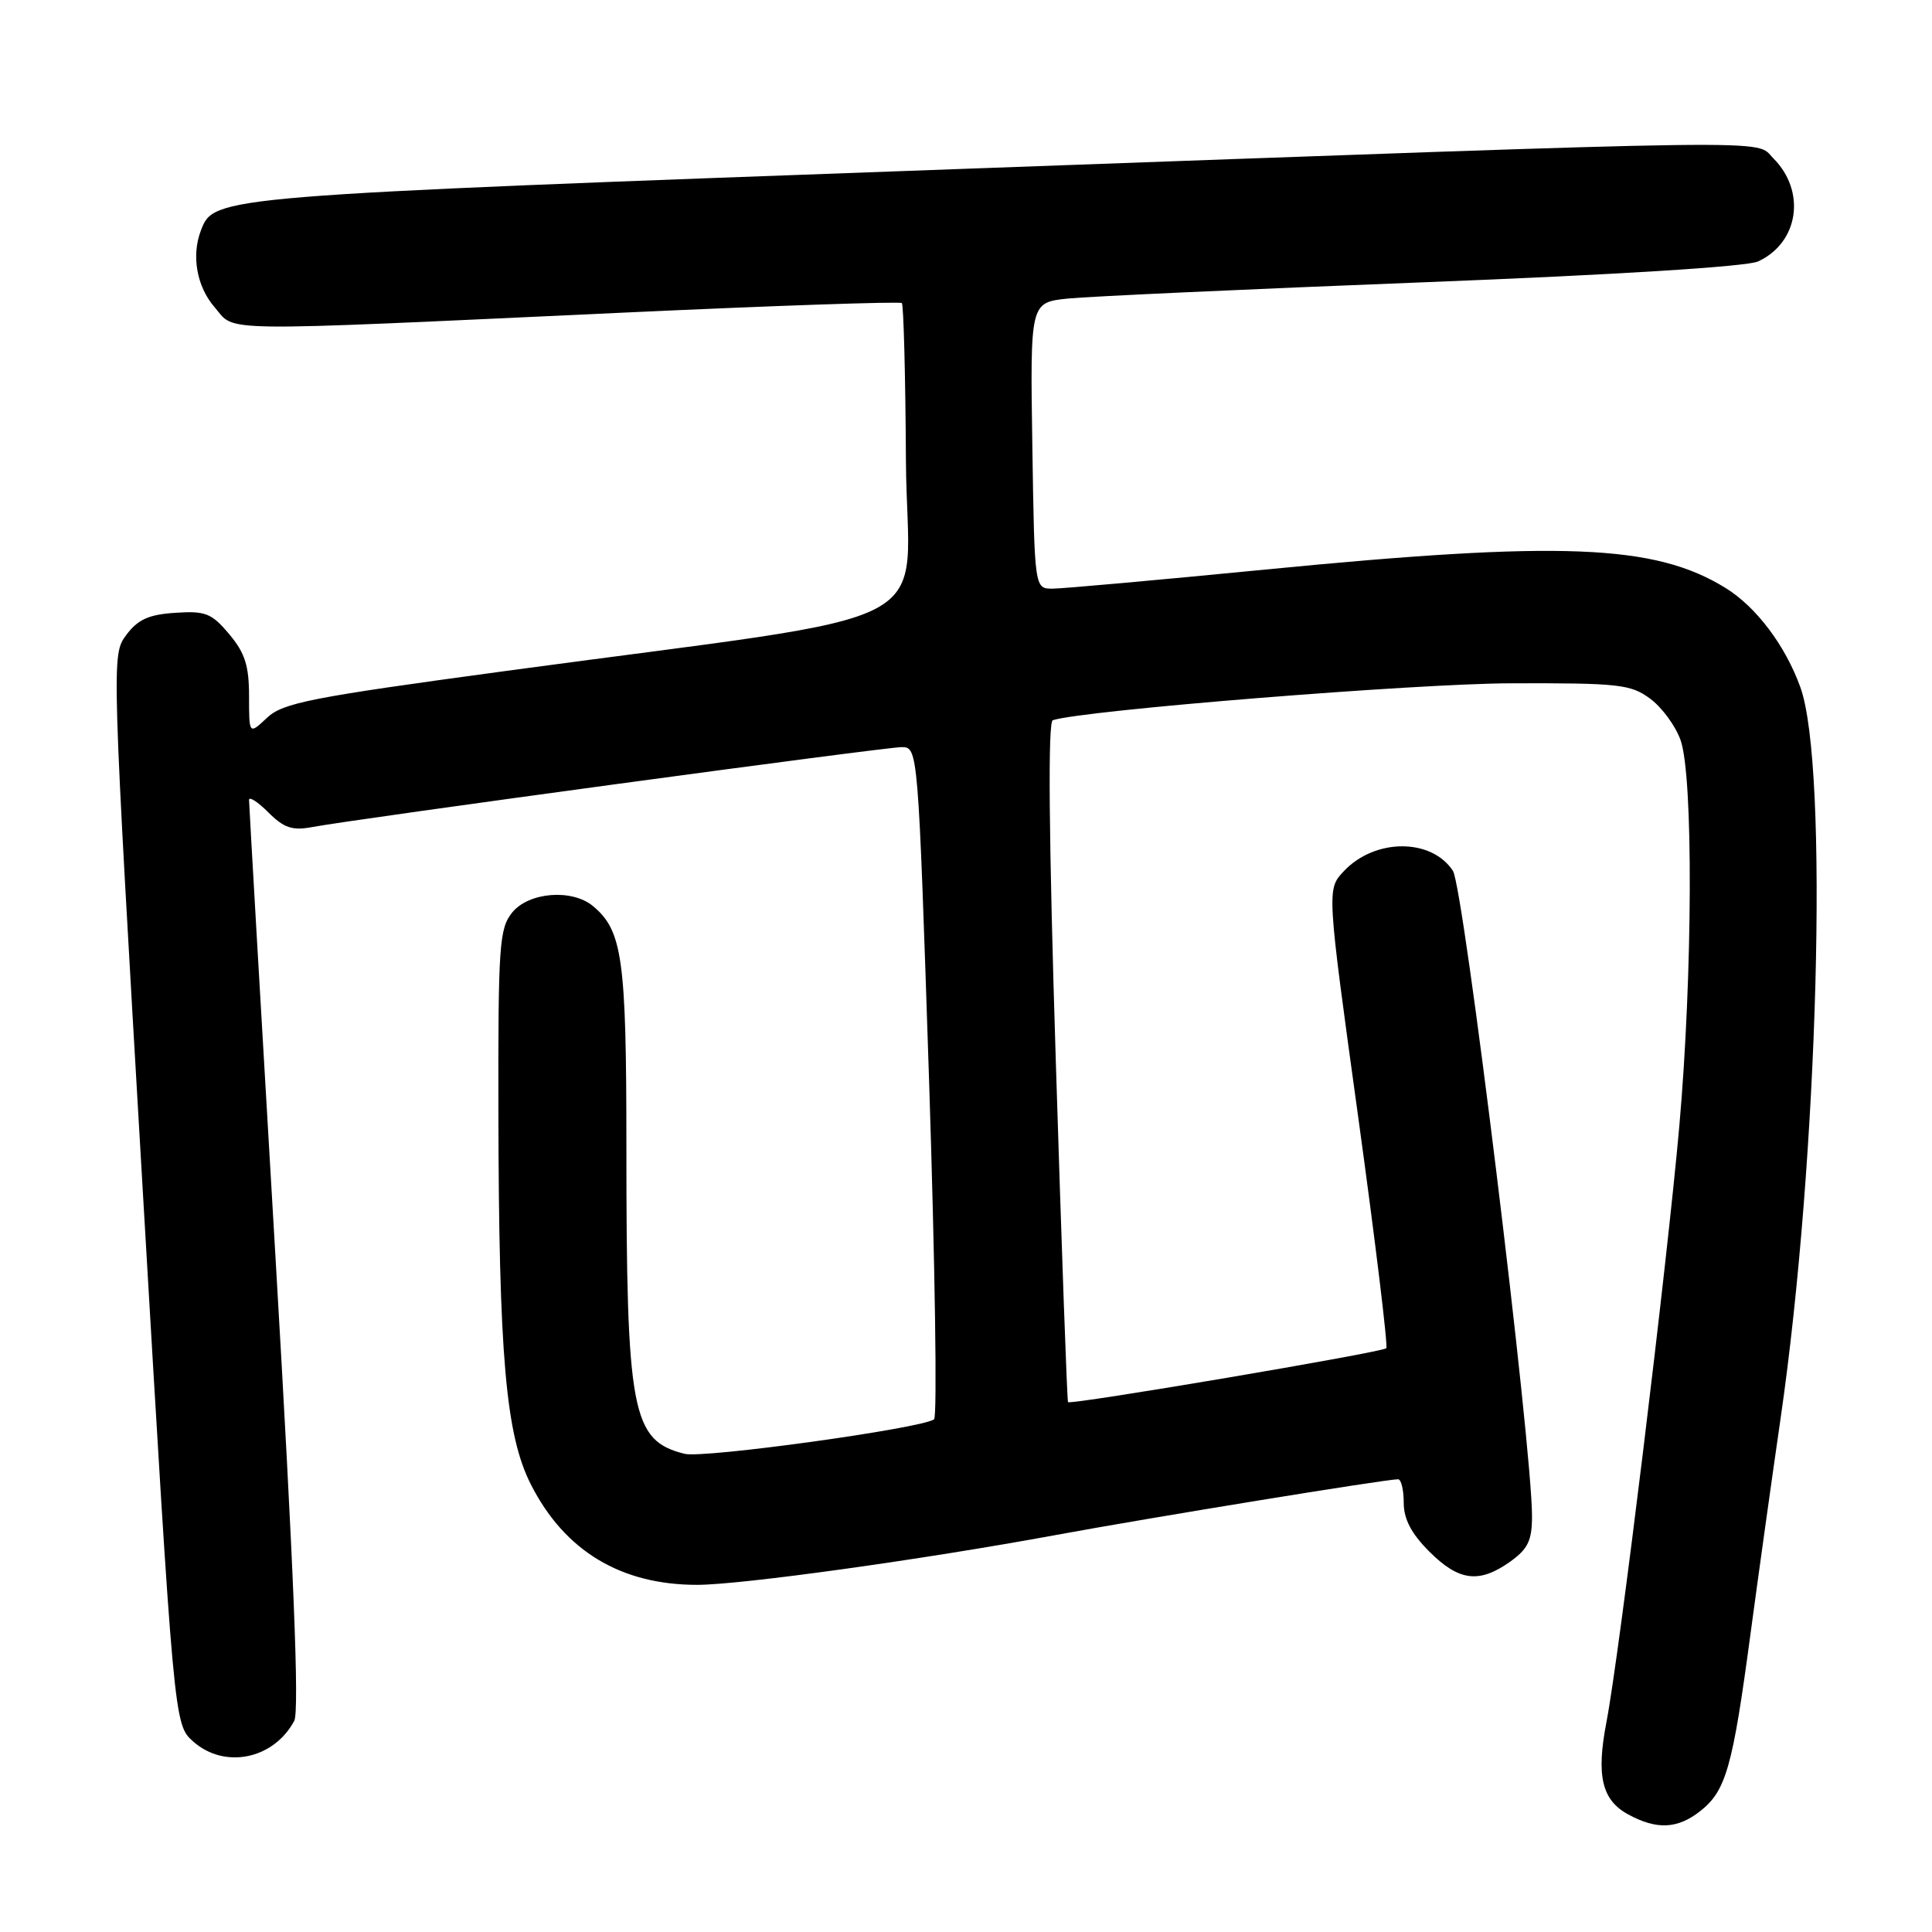 <?xml version="1.0" encoding="UTF-8" standalone="no"?>
<!DOCTYPE svg PUBLIC "-//W3C//DTD SVG 1.1//EN" "http://www.w3.org/Graphics/SVG/1.1/DTD/svg11.dtd" >
<svg xmlns="http://www.w3.org/2000/svg" xmlns:xlink="http://www.w3.org/1999/xlink" version="1.1" viewBox="0 0 256 256">
 <g >
 <path fill="currentColor"
d=" M 225.29 239.98 C 228.70 237.30 229.58 234.21 231.95 216.50 C 233.06 208.25 234.85 195.43 235.93 188.00 C 240.94 153.52 242.35 101.58 238.56 91.07 C 236.56 85.52 232.70 80.41 228.63 77.90 C 219.25 72.12 206.95 71.63 167.66 75.47 C 153.45 76.86 140.76 78.00 139.46 78.00 C 137.08 78.00 137.08 78.00 136.79 59.04 C 136.50 40.08 136.50 40.08 141.50 39.56 C 144.25 39.28 165.40 38.31 188.50 37.41 C 214.20 36.41 231.46 35.33 232.96 34.64 C 238.35 32.15 239.35 25.35 234.97 20.97 C 232.44 18.44 238.59 18.36 126.39 22.42 C 28.31 25.98 28.37 25.97 26.62 30.54 C 25.34 33.87 26.07 37.97 28.42 40.69 C 31.29 44.02 27.57 43.97 82.29 41.44 C 102.52 40.50 119.26 39.93 119.50 40.16 C 119.73 40.40 119.98 49.80 120.04 61.05 C 120.18 84.33 126.99 80.77 66.63 88.96 C 41.16 92.41 37.49 93.13 35.38 95.11 C 33.00 97.35 33.00 97.35 33.00 92.25 C 33.00 88.21 32.46 86.51 30.37 84.03 C 28.04 81.25 27.23 80.93 23.22 81.20 C 19.70 81.43 18.27 82.08 16.73 84.14 C 14.77 86.78 14.78 86.95 18.91 157.64 C 23.06 228.50 23.06 228.50 25.59 230.75 C 29.74 234.45 36.26 233.13 38.99 228.02 C 39.68 226.72 38.92 207.76 36.50 166.52 C 34.57 133.73 33.00 106.50 33.00 106.00 C 33.00 105.50 34.15 106.24 35.56 107.65 C 37.61 109.70 38.74 110.08 41.31 109.60 C 47.17 108.50 117.22 99.00 119.45 99.00 C 121.65 99.00 121.65 99.00 123.11 143.25 C 123.90 167.59 124.20 187.75 123.77 188.07 C 122.08 189.28 93.23 193.27 90.72 192.64 C 83.69 190.88 83.00 187.23 83.00 151.82 C 83.00 127.01 82.48 123.30 78.56 120.05 C 75.78 117.75 70.06 118.21 67.87 120.91 C 66.16 123.03 66.00 125.23 66.04 147.36 C 66.10 179.66 67.01 190.12 70.34 196.69 C 74.81 205.50 82.25 210.00 92.37 210.00 C 98.18 210.00 122.21 206.66 140.00 203.38 C 152.38 201.10 183.48 196.03 185.25 196.01 C 185.66 196.00 186.00 197.40 186.00 199.10 C 186.00 201.29 187.00 203.20 189.40 205.60 C 193.31 209.51 196.00 209.85 200.10 206.93 C 202.46 205.25 203.00 204.13 203.00 200.90 C 203.00 191.51 193.94 117.55 192.52 115.39 C 189.67 111.04 182.17 111.06 178.06 115.44 C 175.80 117.84 175.80 117.84 179.97 148.02 C 182.26 164.62 183.93 178.40 183.69 178.65 C 183.14 179.20 141.83 186.19 141.52 185.79 C 141.39 185.63 140.67 165.30 139.90 140.62 C 138.97 110.88 138.84 95.64 139.50 95.43 C 143.66 94.10 187.50 90.58 200.17 90.54 C 214.55 90.50 216.08 90.67 218.67 92.59 C 220.23 93.75 222.04 96.22 222.69 98.09 C 224.38 102.90 224.29 129.12 222.52 149.19 C 220.89 167.64 214.58 219.26 212.86 228.20 C 211.49 235.31 212.25 238.53 215.76 240.43 C 219.54 242.48 222.28 242.35 225.29 239.98 Z "/>
</g>
</svg>